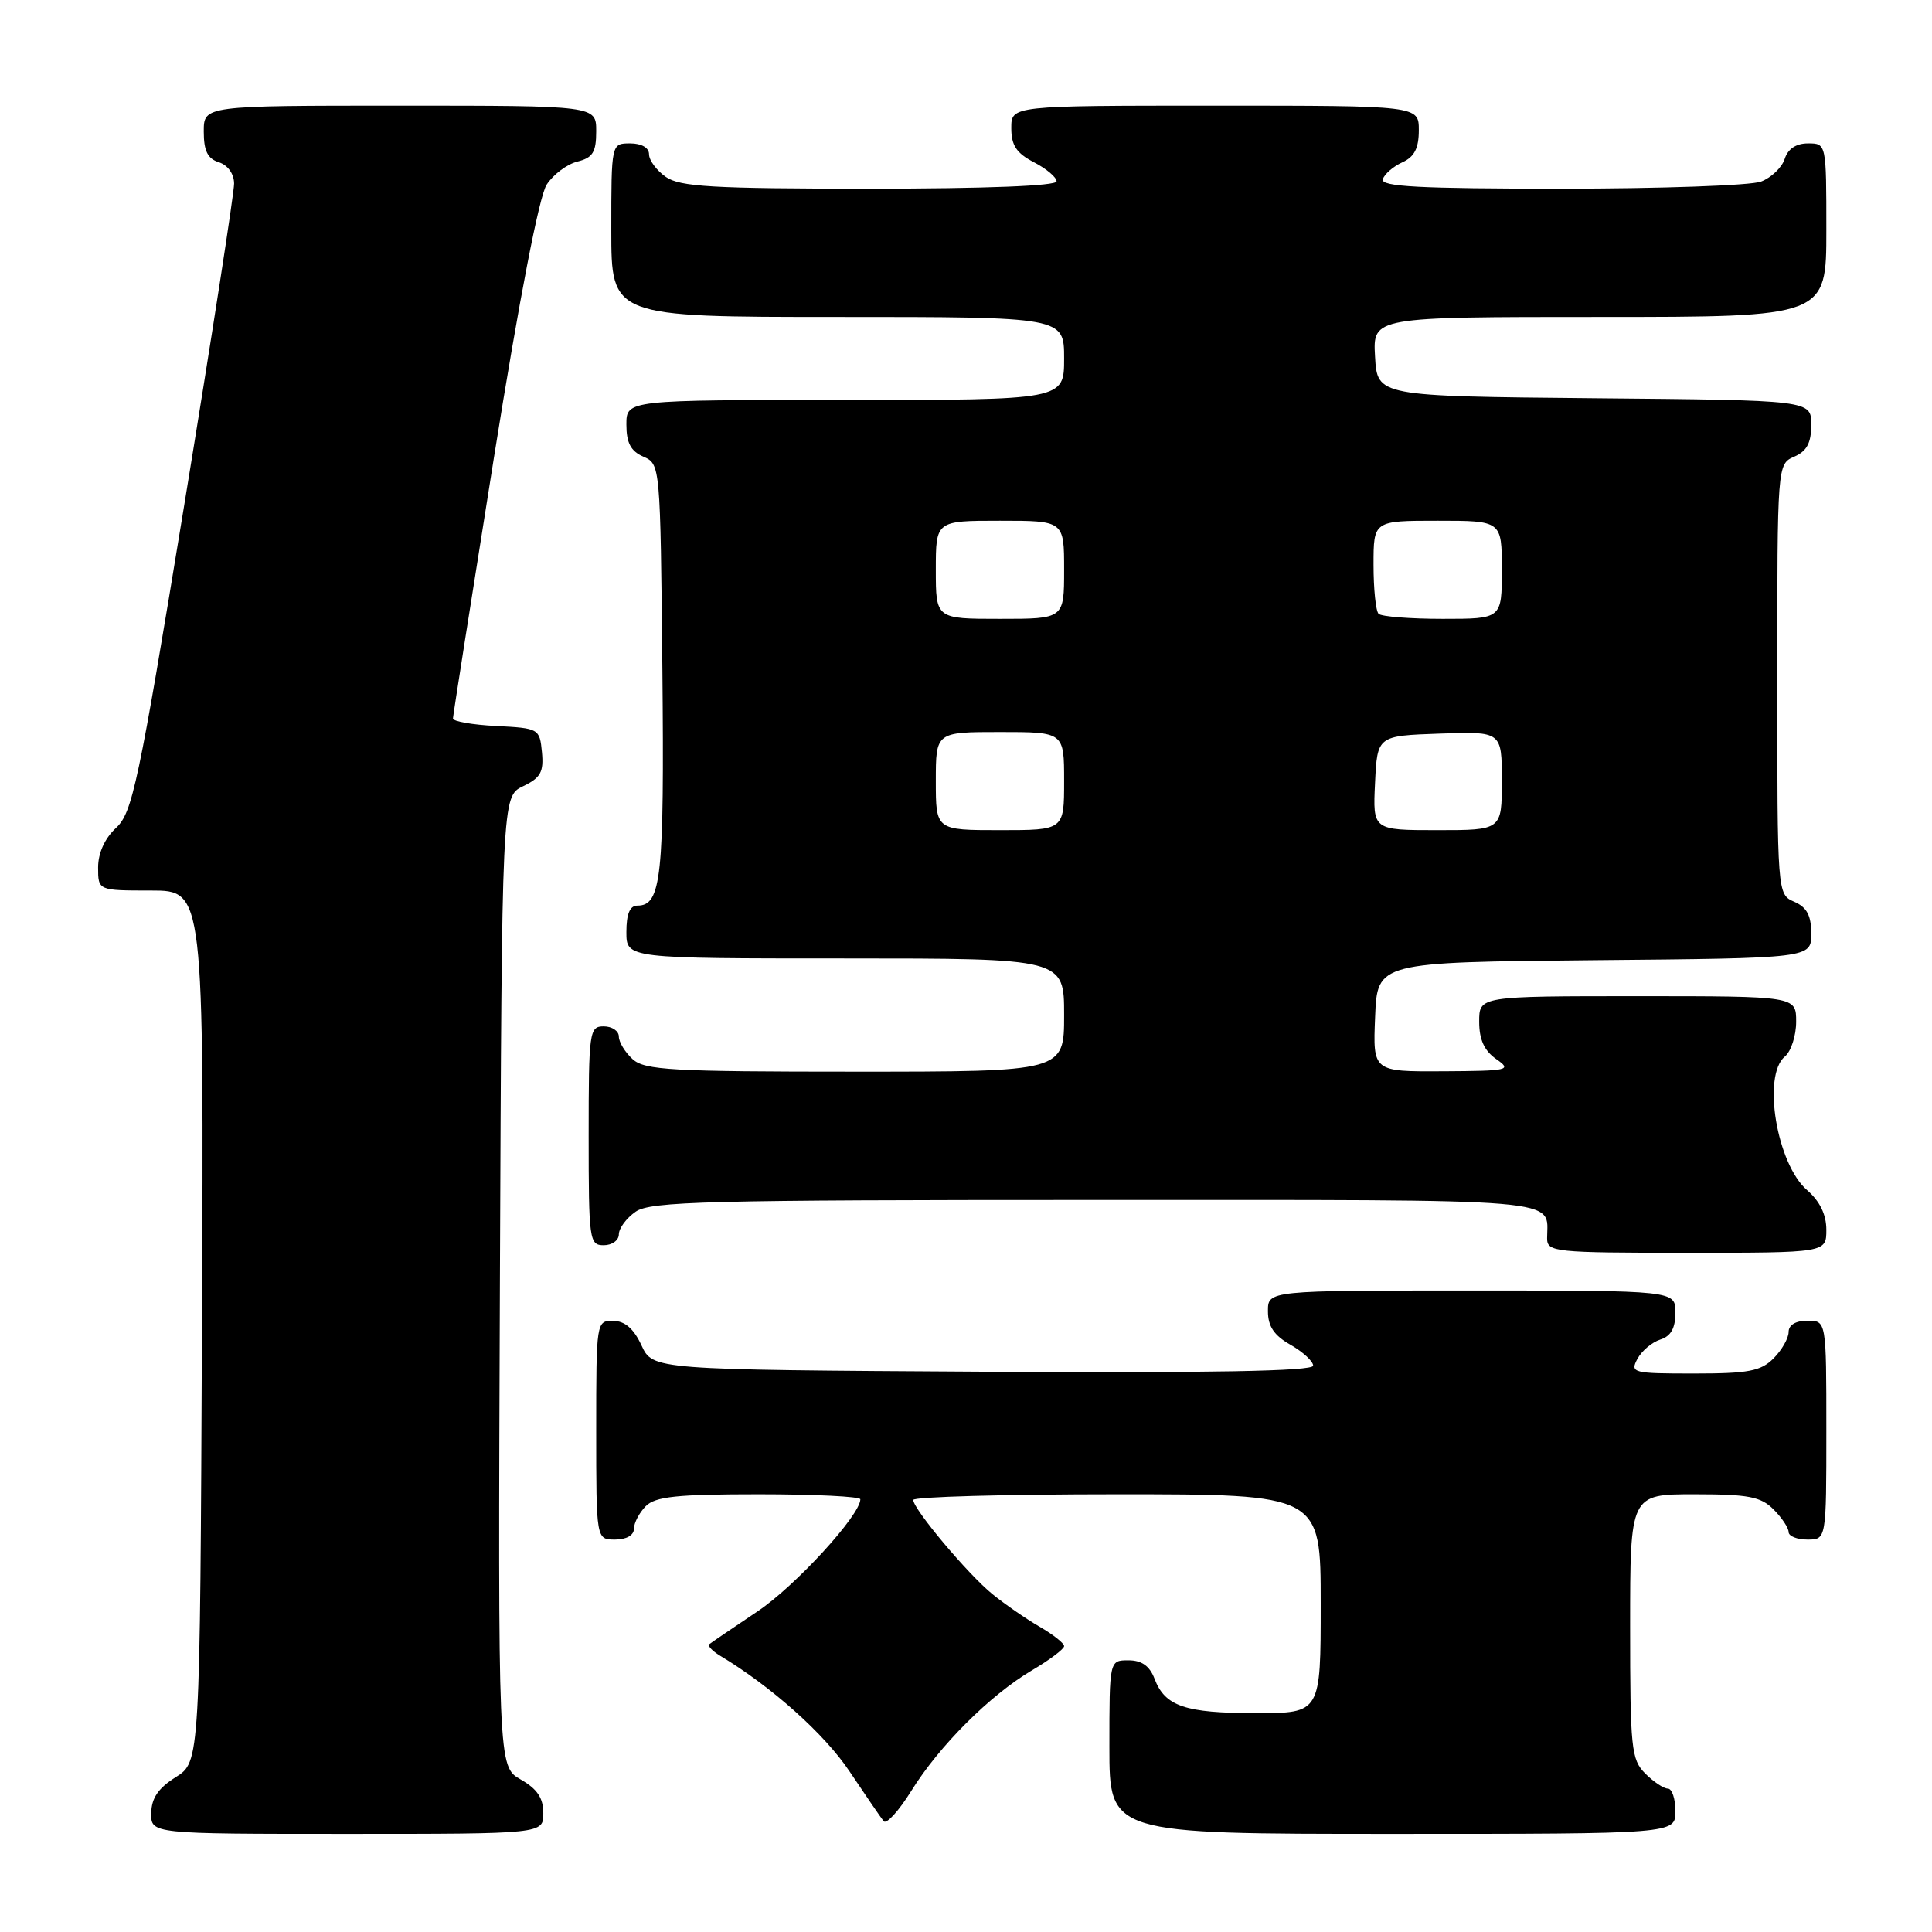 <?xml version="1.0" encoding="UTF-8" standalone="no"?>
<!DOCTYPE svg PUBLIC "-//W3C//DTD SVG 1.1//EN" "http://www.w3.org/Graphics/SVG/1.1/DTD/svg11.dtd" >
<svg xmlns="http://www.w3.org/2000/svg" xmlns:xlink="http://www.w3.org/1999/xlink" version="1.1" viewBox="0 0 256 256">
 <g >
 <path fill="currentColor"
d=" M 71.99 240.25 C 71.99 238.24 71.18 237.04 68.99 235.79 C 65.99 234.08 65.99 234.08 66.24 169.81 C 66.50 105.53 66.50 105.53 69.31 104.18 C 71.64 103.06 72.06 102.30 71.81 99.67 C 71.51 96.55 71.40 96.49 65.75 96.20 C 62.59 96.04 60.01 95.59 60.02 95.20 C 60.03 94.82 62.47 79.29 65.44 60.69 C 68.81 39.60 71.44 25.97 72.44 24.46 C 73.31 23.12 75.14 21.75 76.51 21.41 C 78.55 20.90 79.00 20.17 79.00 17.39 C 79.00 14.00 79.00 14.00 53.00 14.00 C 27.00 14.00 27.00 14.00 27.00 17.43 C 27.00 19.99 27.51 21.03 29.00 21.50 C 30.18 21.88 31.01 23.02 31.02 24.32 C 31.03 25.52 28.05 44.73 24.40 67.00 C 18.35 103.89 17.54 107.70 15.38 109.70 C 13.88 111.09 13.00 113.03 13.00 114.95 C 13.00 118.00 13.00 118.00 20.01 118.00 C 27.02 118.00 27.02 118.00 26.76 175.73 C 26.50 233.46 26.50 233.46 23.29 235.48 C 20.97 236.94 20.07 238.26 20.04 240.25 C 20.00 243.00 20.00 243.00 46.00 243.00 C 72.00 243.00 72.00 243.00 71.99 240.25 Z  M 222.00 240.00 C 222.00 238.35 221.55 237.00 221.00 237.00 C 220.45 237.00 219.10 236.10 218.00 235.00 C 216.15 233.15 216.00 231.67 216.00 215.50 C 216.00 198.00 216.00 198.00 224.50 198.00 C 231.67 198.00 233.31 198.31 235.00 200.00 C 236.10 201.10 237.00 202.45 237.00 203.00 C 237.00 203.55 238.12 204.00 239.50 204.00 C 242.00 204.00 242.00 204.00 242.00 189.50 C 242.00 175.00 242.00 175.00 239.50 175.00 C 237.94 175.00 237.00 175.57 237.00 176.50 C 237.00 177.32 236.10 178.90 235.00 180.00 C 233.31 181.69 231.67 182.00 224.46 182.00 C 216.34 182.00 215.98 181.91 216.96 180.07 C 217.53 179.00 218.90 177.85 220.00 177.50 C 221.40 177.06 222.00 175.99 222.00 173.93 C 222.00 171.00 222.00 171.00 195.00 171.00 C 168.00 171.00 168.00 171.00 168.01 173.75 C 168.01 175.75 168.82 176.96 171.01 178.20 C 172.65 179.14 174.00 180.38 174.00 180.96 C 174.00 181.69 160.49 181.94 130.25 181.76 C 86.50 181.50 86.50 181.50 85.00 178.27 C 83.97 176.05 82.80 175.04 81.25 175.02 C 79.02 175.00 79.00 175.12 79.00 189.50 C 79.00 204.00 79.00 204.00 81.50 204.00 C 83.00 204.00 84.00 203.43 84.00 202.57 C 84.00 201.79 84.71 200.44 85.57 199.57 C 86.84 198.30 89.70 198.00 100.57 198.00 C 107.96 198.00 114.00 198.30 114.00 198.66 C 114.00 200.76 105.38 210.17 100.37 213.52 C 97.14 215.69 94.28 217.63 94.00 217.85 C 93.72 218.06 94.35 218.74 95.38 219.37 C 102.23 223.48 109.28 229.78 112.58 234.74 C 114.70 237.91 116.73 240.87 117.09 241.32 C 117.45 241.77 119.09 239.97 120.74 237.32 C 124.46 231.32 131.17 224.62 136.75 221.32 C 139.09 219.94 141.00 218.50 141.00 218.12 C 141.00 217.74 139.54 216.58 137.75 215.55 C 135.96 214.51 133.15 212.57 131.50 211.23 C 128.28 208.62 121.03 199.99 121.01 198.75 C 121.00 198.34 133.15 198.00 148.00 198.00 C 175.00 198.00 175.00 198.00 175.00 212.50 C 175.00 227.00 175.00 227.00 166.43 227.00 C 157.02 227.00 154.37 226.10 152.98 222.44 C 152.33 220.74 151.28 220.00 149.52 220.00 C 147.00 220.00 147.00 220.00 147.00 231.50 C 147.00 243.00 147.00 243.00 184.50 243.00 C 222.00 243.00 222.00 243.00 222.00 240.00 Z  M 242.00 162.95 C 242.00 160.93 241.14 159.17 239.45 157.70 C 235.43 154.24 233.48 142.51 236.50 140.00 C 237.32 139.32 238.00 137.24 238.00 135.38 C 238.00 132.00 238.00 132.00 217.00 132.00 C 196.00 132.00 196.00 132.00 196.00 135.38 C 196.00 137.75 196.67 139.22 198.25 140.33 C 200.37 141.80 199.95 141.90 191.21 141.95 C 181.91 142.00 181.91 142.00 182.21 134.75 C 182.50 127.50 182.50 127.50 211.25 127.23 C 240.00 126.97 240.00 126.97 240.00 123.72 C 240.00 121.31 239.42 120.22 237.75 119.49 C 235.50 118.50 235.50 118.50 235.50 90.00 C 235.50 61.50 235.50 61.50 237.75 60.51 C 239.42 59.78 240.00 58.69 240.00 56.28 C 240.00 53.03 240.00 53.03 211.25 52.77 C 182.50 52.50 182.50 52.50 182.20 47.25 C 181.90 42.00 181.90 42.00 211.95 42.00 C 242.00 42.00 242.00 42.00 242.00 30.50 C 242.00 19.00 242.00 19.00 239.57 19.00 C 237.99 19.00 236.91 19.72 236.48 21.06 C 236.12 22.19 234.71 23.54 233.35 24.06 C 231.99 24.58 220.06 25.00 206.85 25.00 C 188.09 25.00 182.92 24.73 183.23 23.75 C 183.45 23.06 184.61 22.06 185.81 21.51 C 187.41 20.79 188.00 19.65 188.00 17.26 C 188.00 14.00 188.00 14.00 161.00 14.00 C 134.00 14.00 134.00 14.00 134.00 16.97 C 134.00 19.27 134.69 20.30 137.00 21.50 C 138.65 22.35 140.00 23.49 140.00 24.03 C 140.00 24.63 130.64 25.00 115.22 25.00 C 94.42 25.00 90.09 24.75 88.22 23.44 C 87.00 22.59 86.00 21.24 86.00 20.44 C 86.00 19.57 85.01 19.00 83.50 19.00 C 81.00 19.00 81.00 19.00 81.00 30.50 C 81.00 42.00 81.00 42.00 111.00 42.00 C 141.00 42.00 141.00 42.00 141.00 47.50 C 141.00 53.00 141.00 53.00 112.00 53.00 C 83.00 53.00 83.00 53.00 83.00 56.26 C 83.00 58.69 83.58 59.78 85.25 60.51 C 87.49 61.50 87.50 61.57 87.77 88.79 C 88.03 116.26 87.64 120.00 84.46 120.00 C 83.46 120.00 83.00 121.09 83.00 123.50 C 83.00 127.00 83.00 127.00 112.00 127.00 C 141.00 127.00 141.00 127.00 141.00 134.50 C 141.00 142.00 141.00 142.00 113.33 142.00 C 88.98 142.00 85.44 141.80 83.83 140.35 C 82.82 139.43 82.00 138.08 82.00 137.35 C 82.00 136.61 81.10 136.00 80.00 136.00 C 78.09 136.00 78.00 136.67 78.00 150.50 C 78.00 164.33 78.09 165.00 80.00 165.00 C 81.10 165.00 82.00 164.35 82.00 163.56 C 82.00 162.76 83.00 161.41 84.22 160.56 C 86.17 159.19 93.63 159.00 145.12 159.00 C 208.63 159.00 205.00 158.69 205.00 164.08 C 205.00 165.90 205.93 166.00 223.50 166.00 C 242.00 166.00 242.00 166.00 242.00 162.95 Z  M 124.00 103.50 C 124.00 97.00 124.00 97.00 132.50 97.00 C 141.00 97.00 141.00 97.00 141.00 103.50 C 141.00 110.00 141.00 110.00 132.50 110.00 C 124.00 110.00 124.00 110.00 124.00 103.50 Z  M 182.20 103.75 C 182.50 97.50 182.50 97.50 190.75 97.21 C 199.00 96.92 199.00 96.92 199.00 103.46 C 199.00 110.00 199.00 110.00 190.45 110.00 C 181.90 110.00 181.90 110.00 182.20 103.75 Z  M 124.00 75.50 C 124.00 69.00 124.00 69.00 132.50 69.00 C 141.00 69.00 141.00 69.00 141.00 75.50 C 141.00 82.00 141.00 82.00 132.50 82.00 C 124.00 82.00 124.00 82.00 124.00 75.50 Z  M 182.67 81.33 C 182.30 80.97 182.00 78.04 182.00 74.83 C 182.00 69.00 182.00 69.00 190.50 69.00 C 199.00 69.00 199.00 69.00 199.00 75.50 C 199.00 82.00 199.00 82.00 191.17 82.00 C 186.86 82.00 183.03 81.70 182.67 81.33 Z "/>
</g>
</svg>